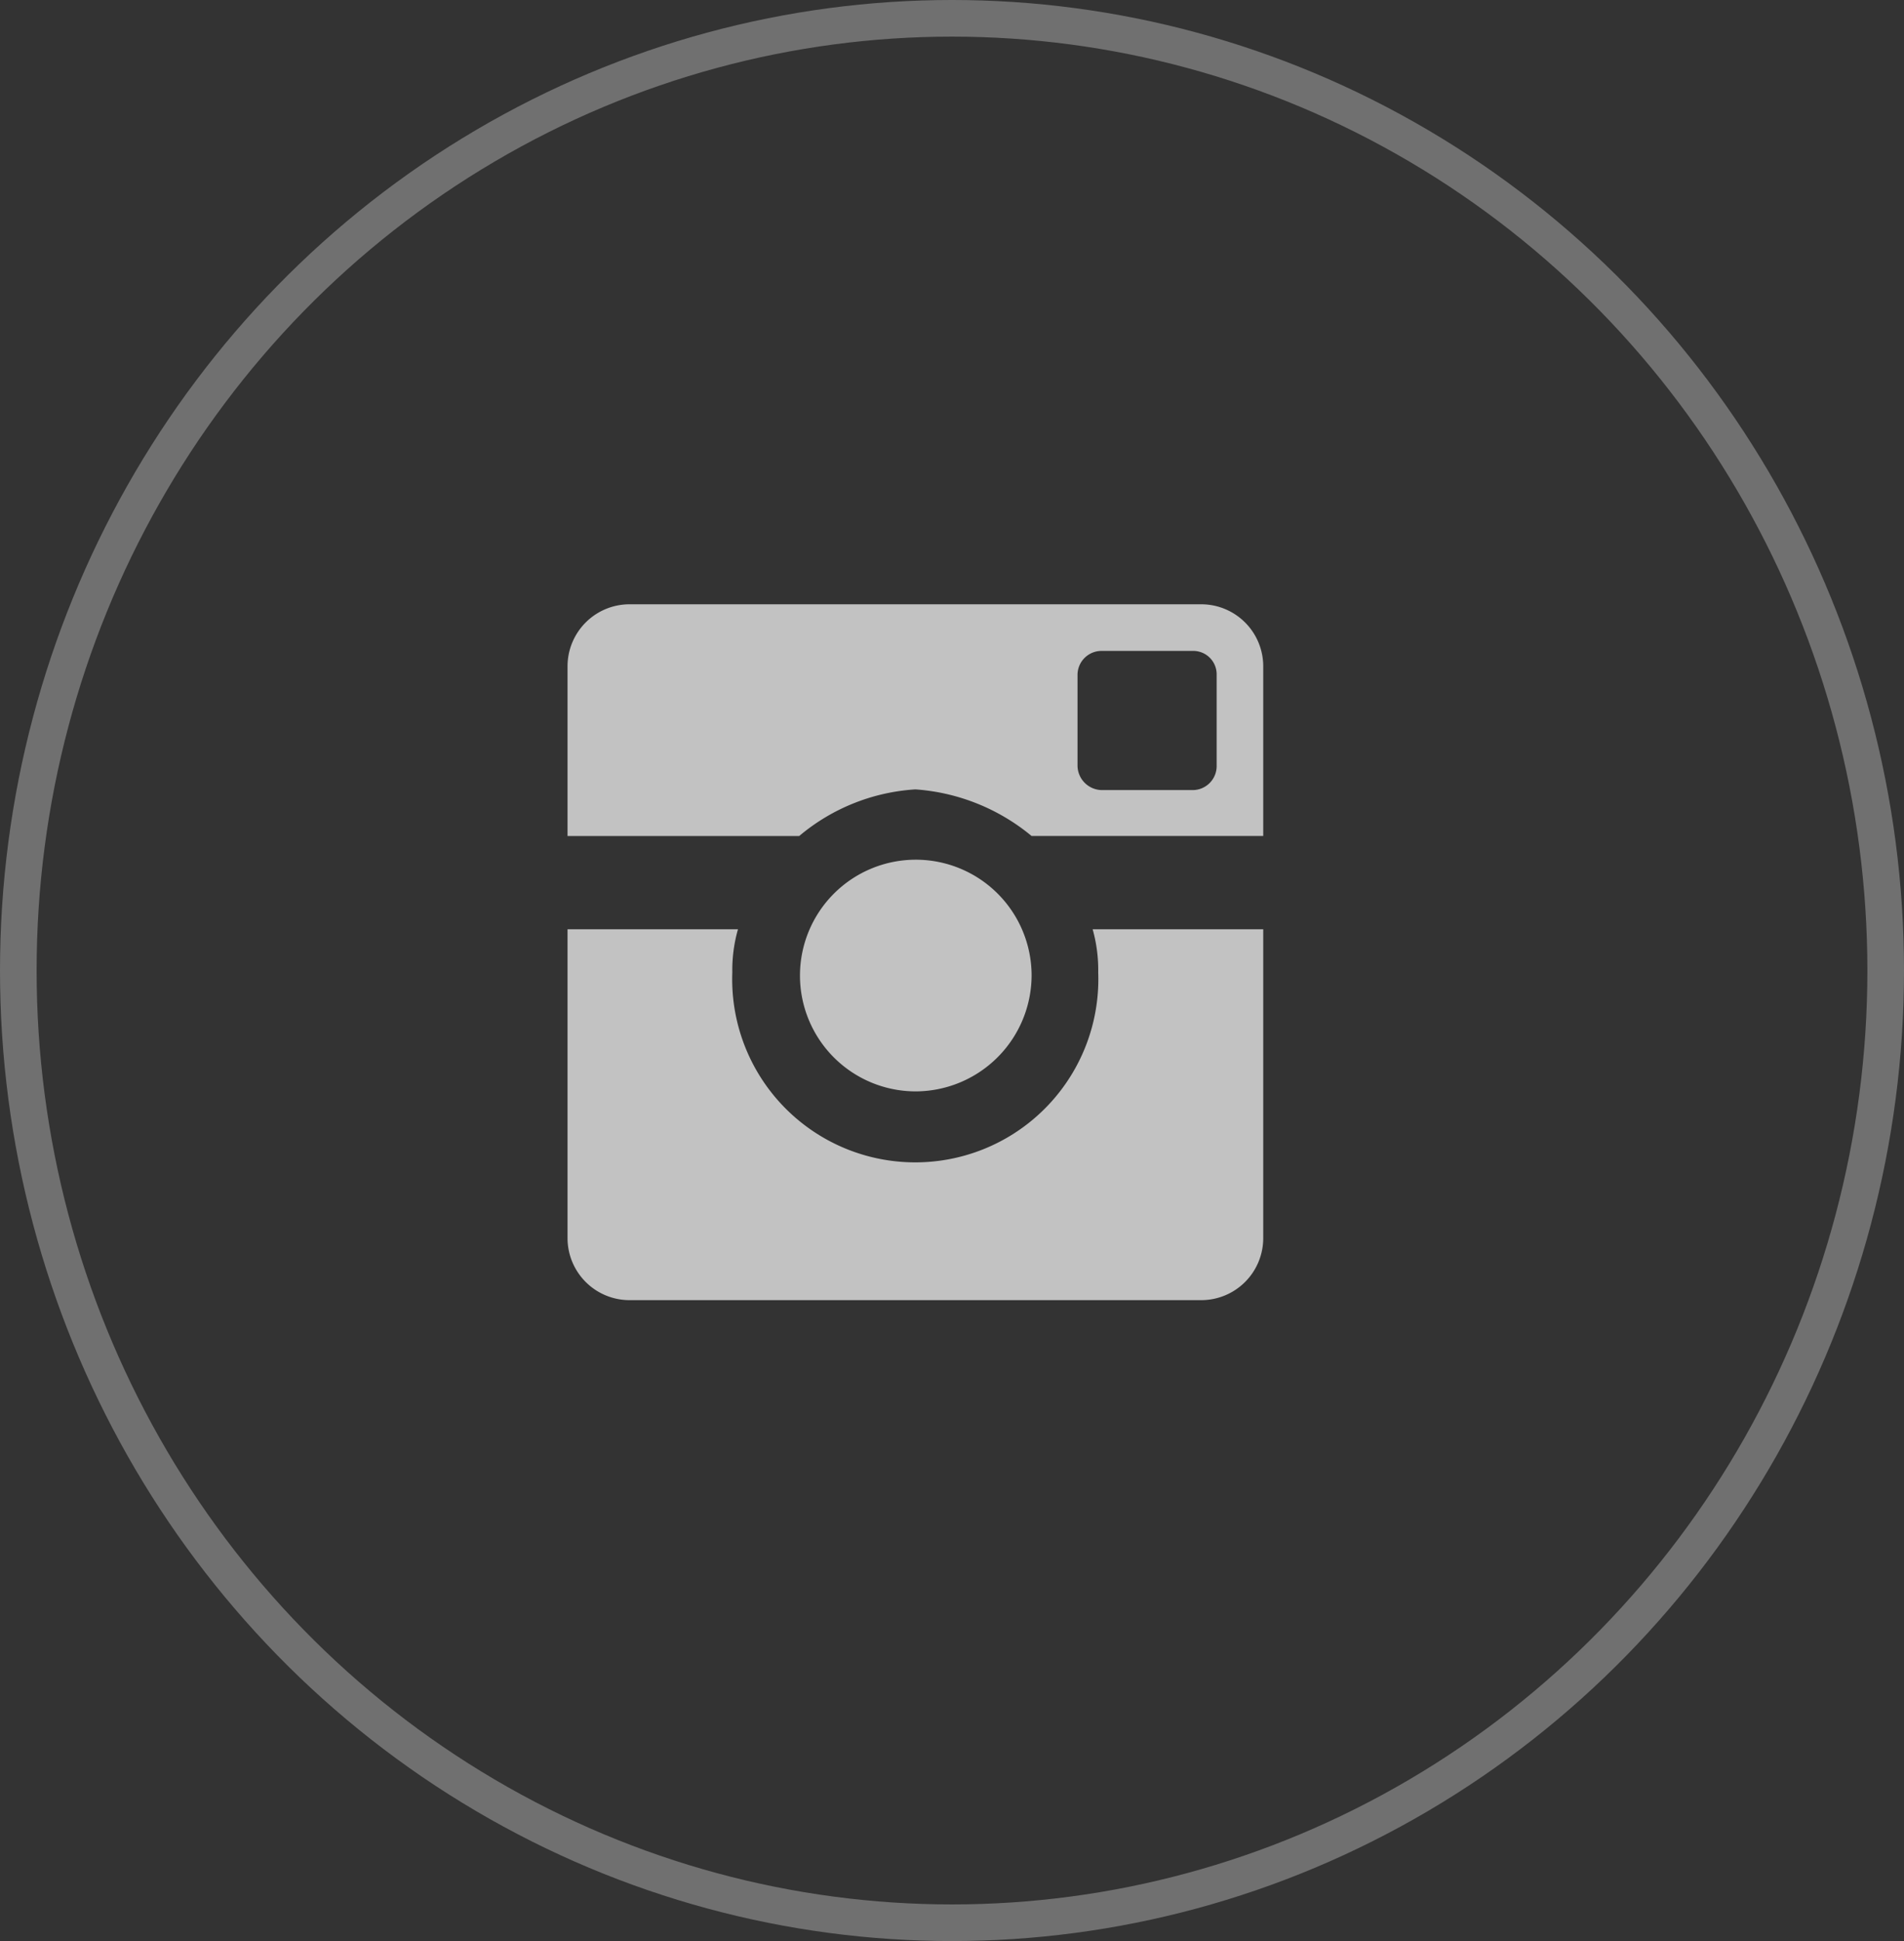 <svg xmlns="http://www.w3.org/2000/svg" width="52" height="53" viewBox="0 0 52 53">
  <rect x="0" y="0" width="52" height="53" fill="#333333" stroke="none"/>
  <g id="Instagram" transform="translate(0.006 0.896)">
    <ellipse id="Stroke" cx="25.5" cy="26" rx="25.5" ry="26" transform="translate(0.494 -0.396)" fill="none" stroke="#fff" stroke-width="1" opacity="0.3"/>
    <path id="Instagram-2" data-name="Instagram" d="M17.328,19H1.672A1.694,1.694,0,0,1,0,17.328V8.873H4.655A4.056,4.056,0,0,0,4.5,10.051a5,5,0,1,0,9.993,0,4.086,4.086,0,0,0-.152-1.178H19v8.455A1.694,1.694,0,0,1,17.328,19ZM9.5,13.3a3.163,3.163,0,1,1,3.174-3.173A3.176,3.176,0,0,1,9.5,13.3ZM6.327,6.327H0V1.672A1.694,1.694,0,0,1,1.672,0H17.328A1.694,1.694,0,0,1,19,1.672V6.326H12.673A5.581,5.581,0,0,0,9.5,5.054,5.451,5.451,0,0,0,6.327,6.327Zm8.266-5.054a.656.656,0,0,0-.665.646V4.408a.674.674,0,0,0,.665.665h2.489a.656.656,0,0,0,.646-.665V1.919a.639.639,0,0,0-.646-.646Z" transform="translate(15.494 15.604)" fill="#fff" opacity="0.7"/>
  </g>
</svg>
